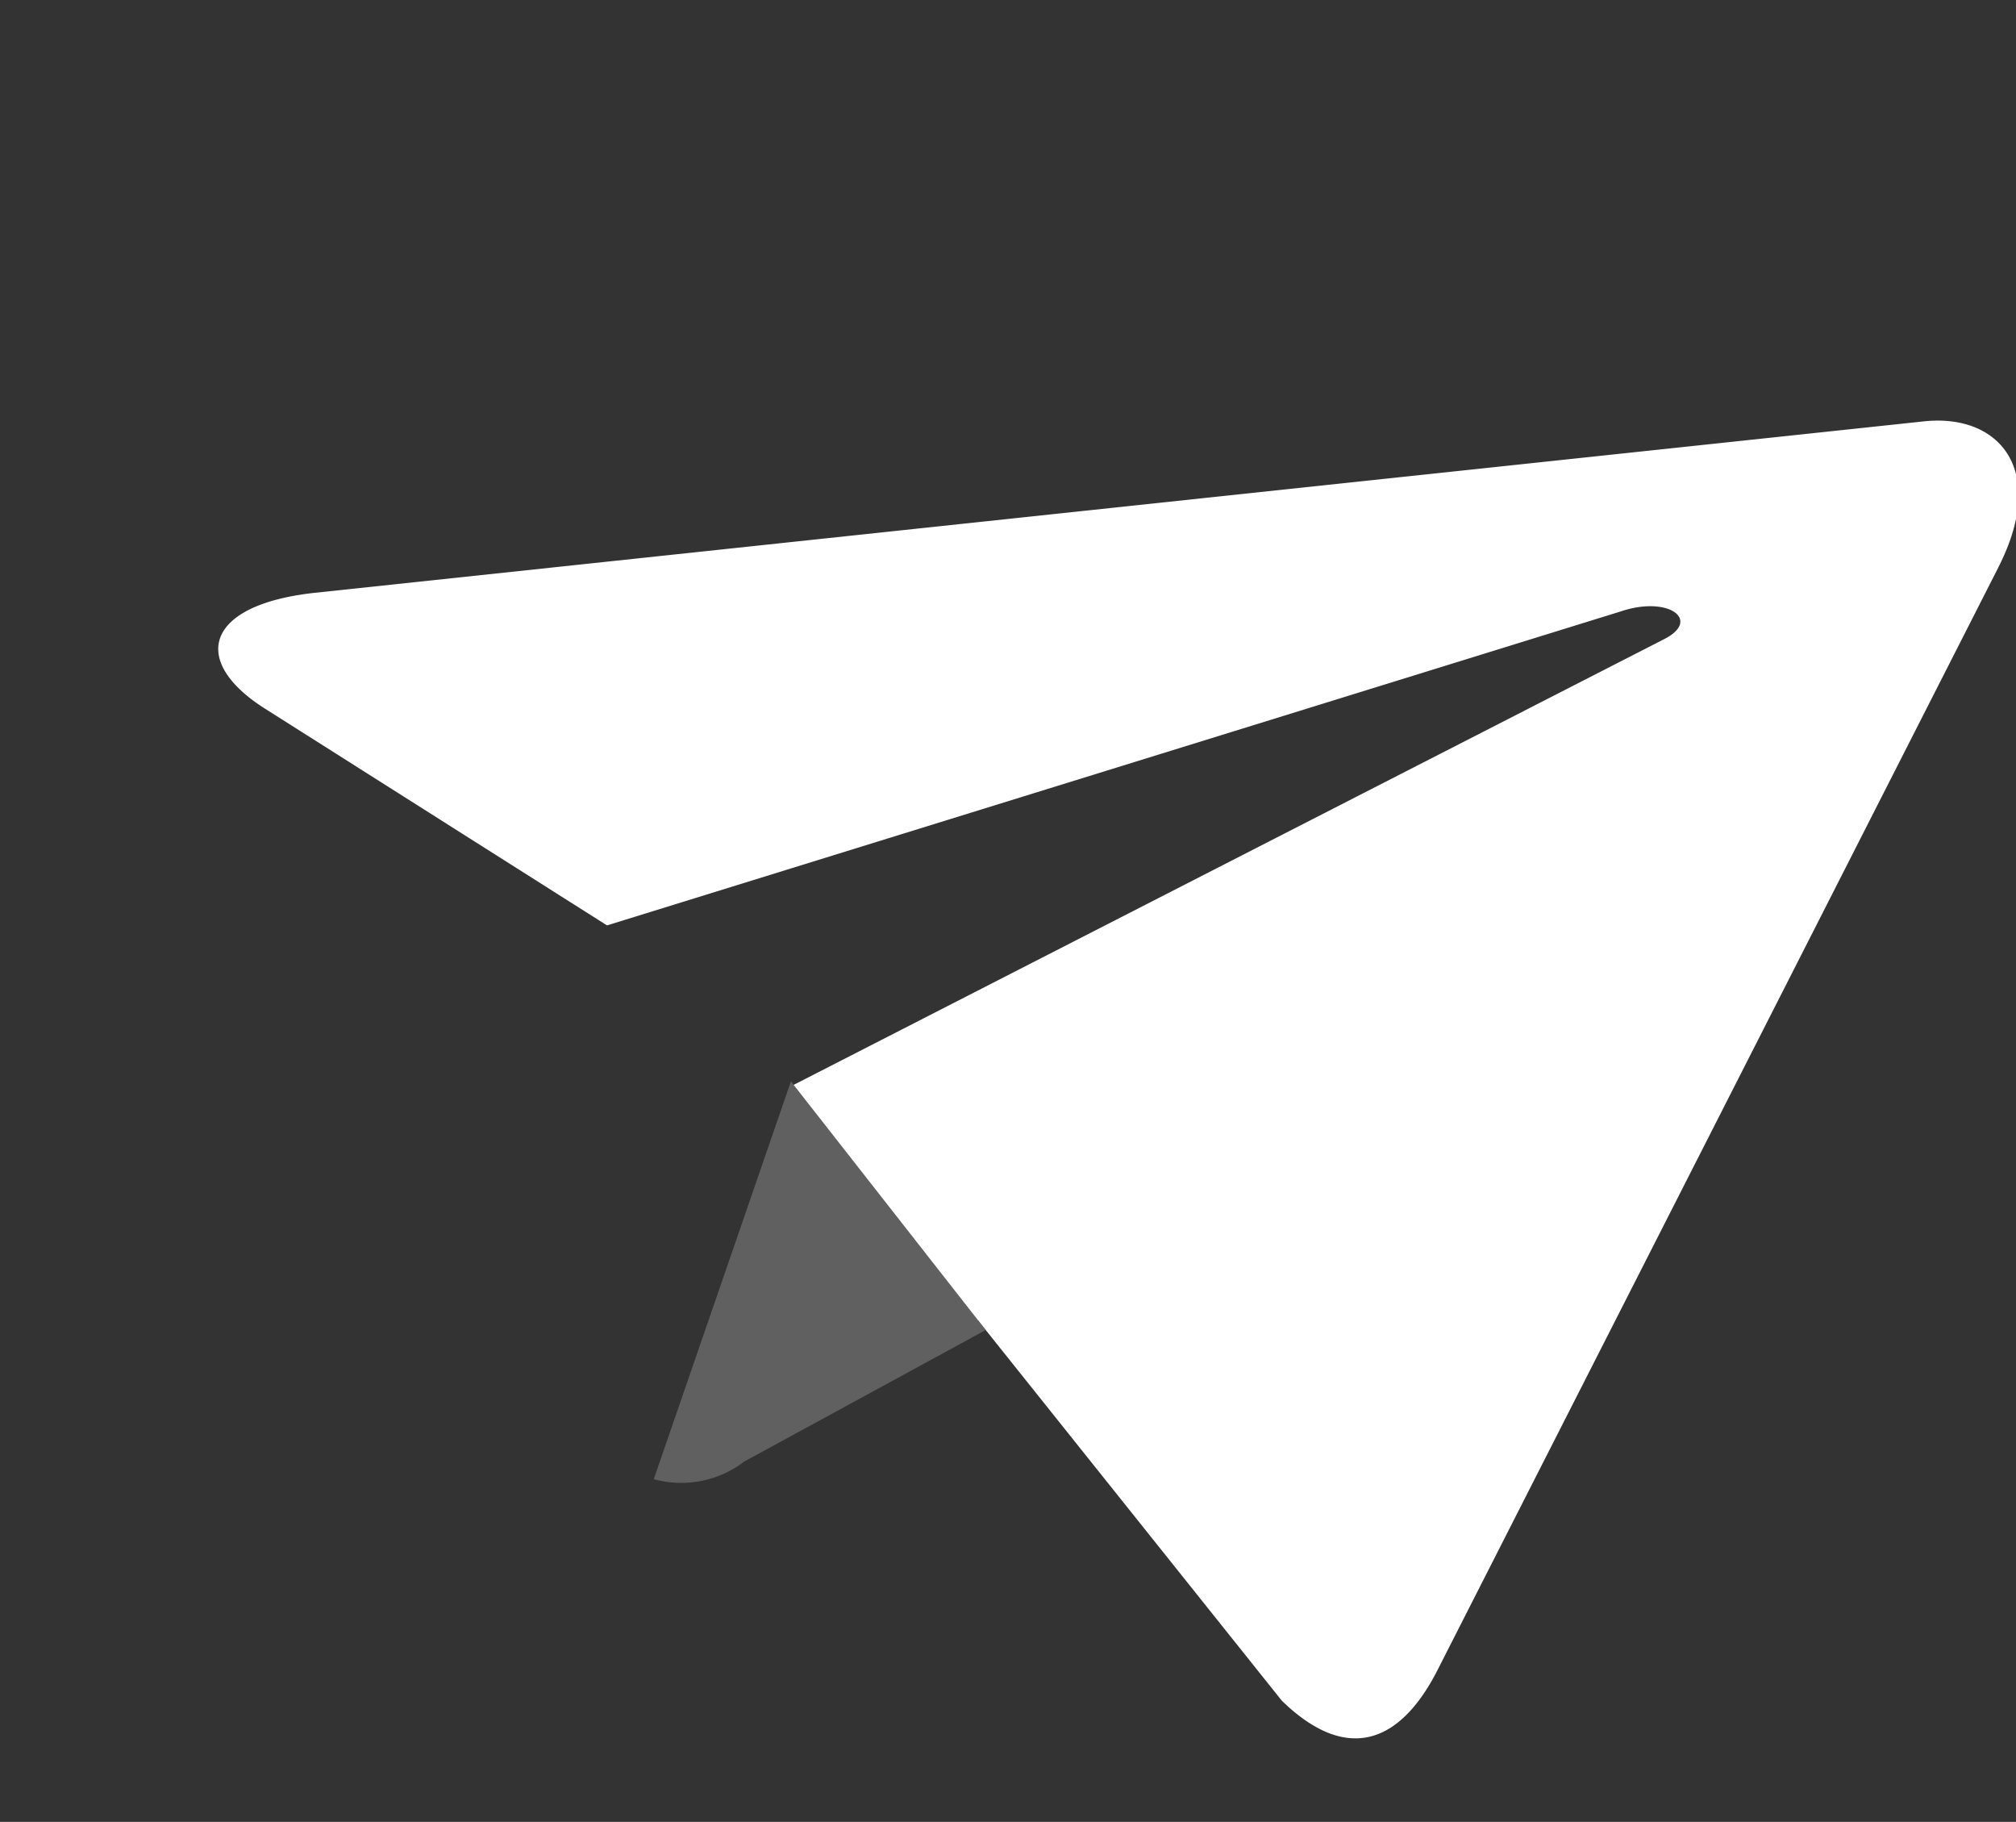 <svg xmlns="http://www.w3.org/2000/svg" width="96.725" height="87.396" viewBox="0 0 96.725 87.396">
  <rect x="0" y="0" width="96.725" height="87.396" fill="#333333" stroke="none"/>
  <g id="Group_39553" data-name="Group 39553" transform="matrix(0.966, -0.259, 0.259, 0.966, -2563.73, -4305.057)">
    <path id="Icon_awesome-telegram-plane" data-name="Icon awesome-telegram-plane" d="M81.532,10.771,69.194,68.96c-.931,4.107-3.358,5.129-6.808,3.194L43.585,58.3l-9.072,8.725a4.721,4.721,0,0,1-3.778,1.844l1.351-19.147L66.93,18.236c1.515-1.351-.329-2.1-2.355-.748L21.5,44.611l-18.545-5.8c-4.034-1.259-4.107-4.034.84-5.969L76.33,4.893c3.358-1.259,6.3.748,5.2,5.877Z" transform="matrix(0.866, 0.5, -0.5, 0.866, 1381.549, 4822.578)" fill="#fff"/>
    <path id="Icon_awesome-telegram-plane-2" data-name="Icon awesome-telegram-plane" d="M44.268,58.826c-.014-.083-.03,0,0,0l-9.559,9.09a4.965,4.965,0,0,1-3.973,1.938l1.42-20.133Z" transform="matrix(0.866, 0.5, -0.5, 0.866, 1381.461, 4822.335)" fill="#606060"/>
  </g>
</svg>
